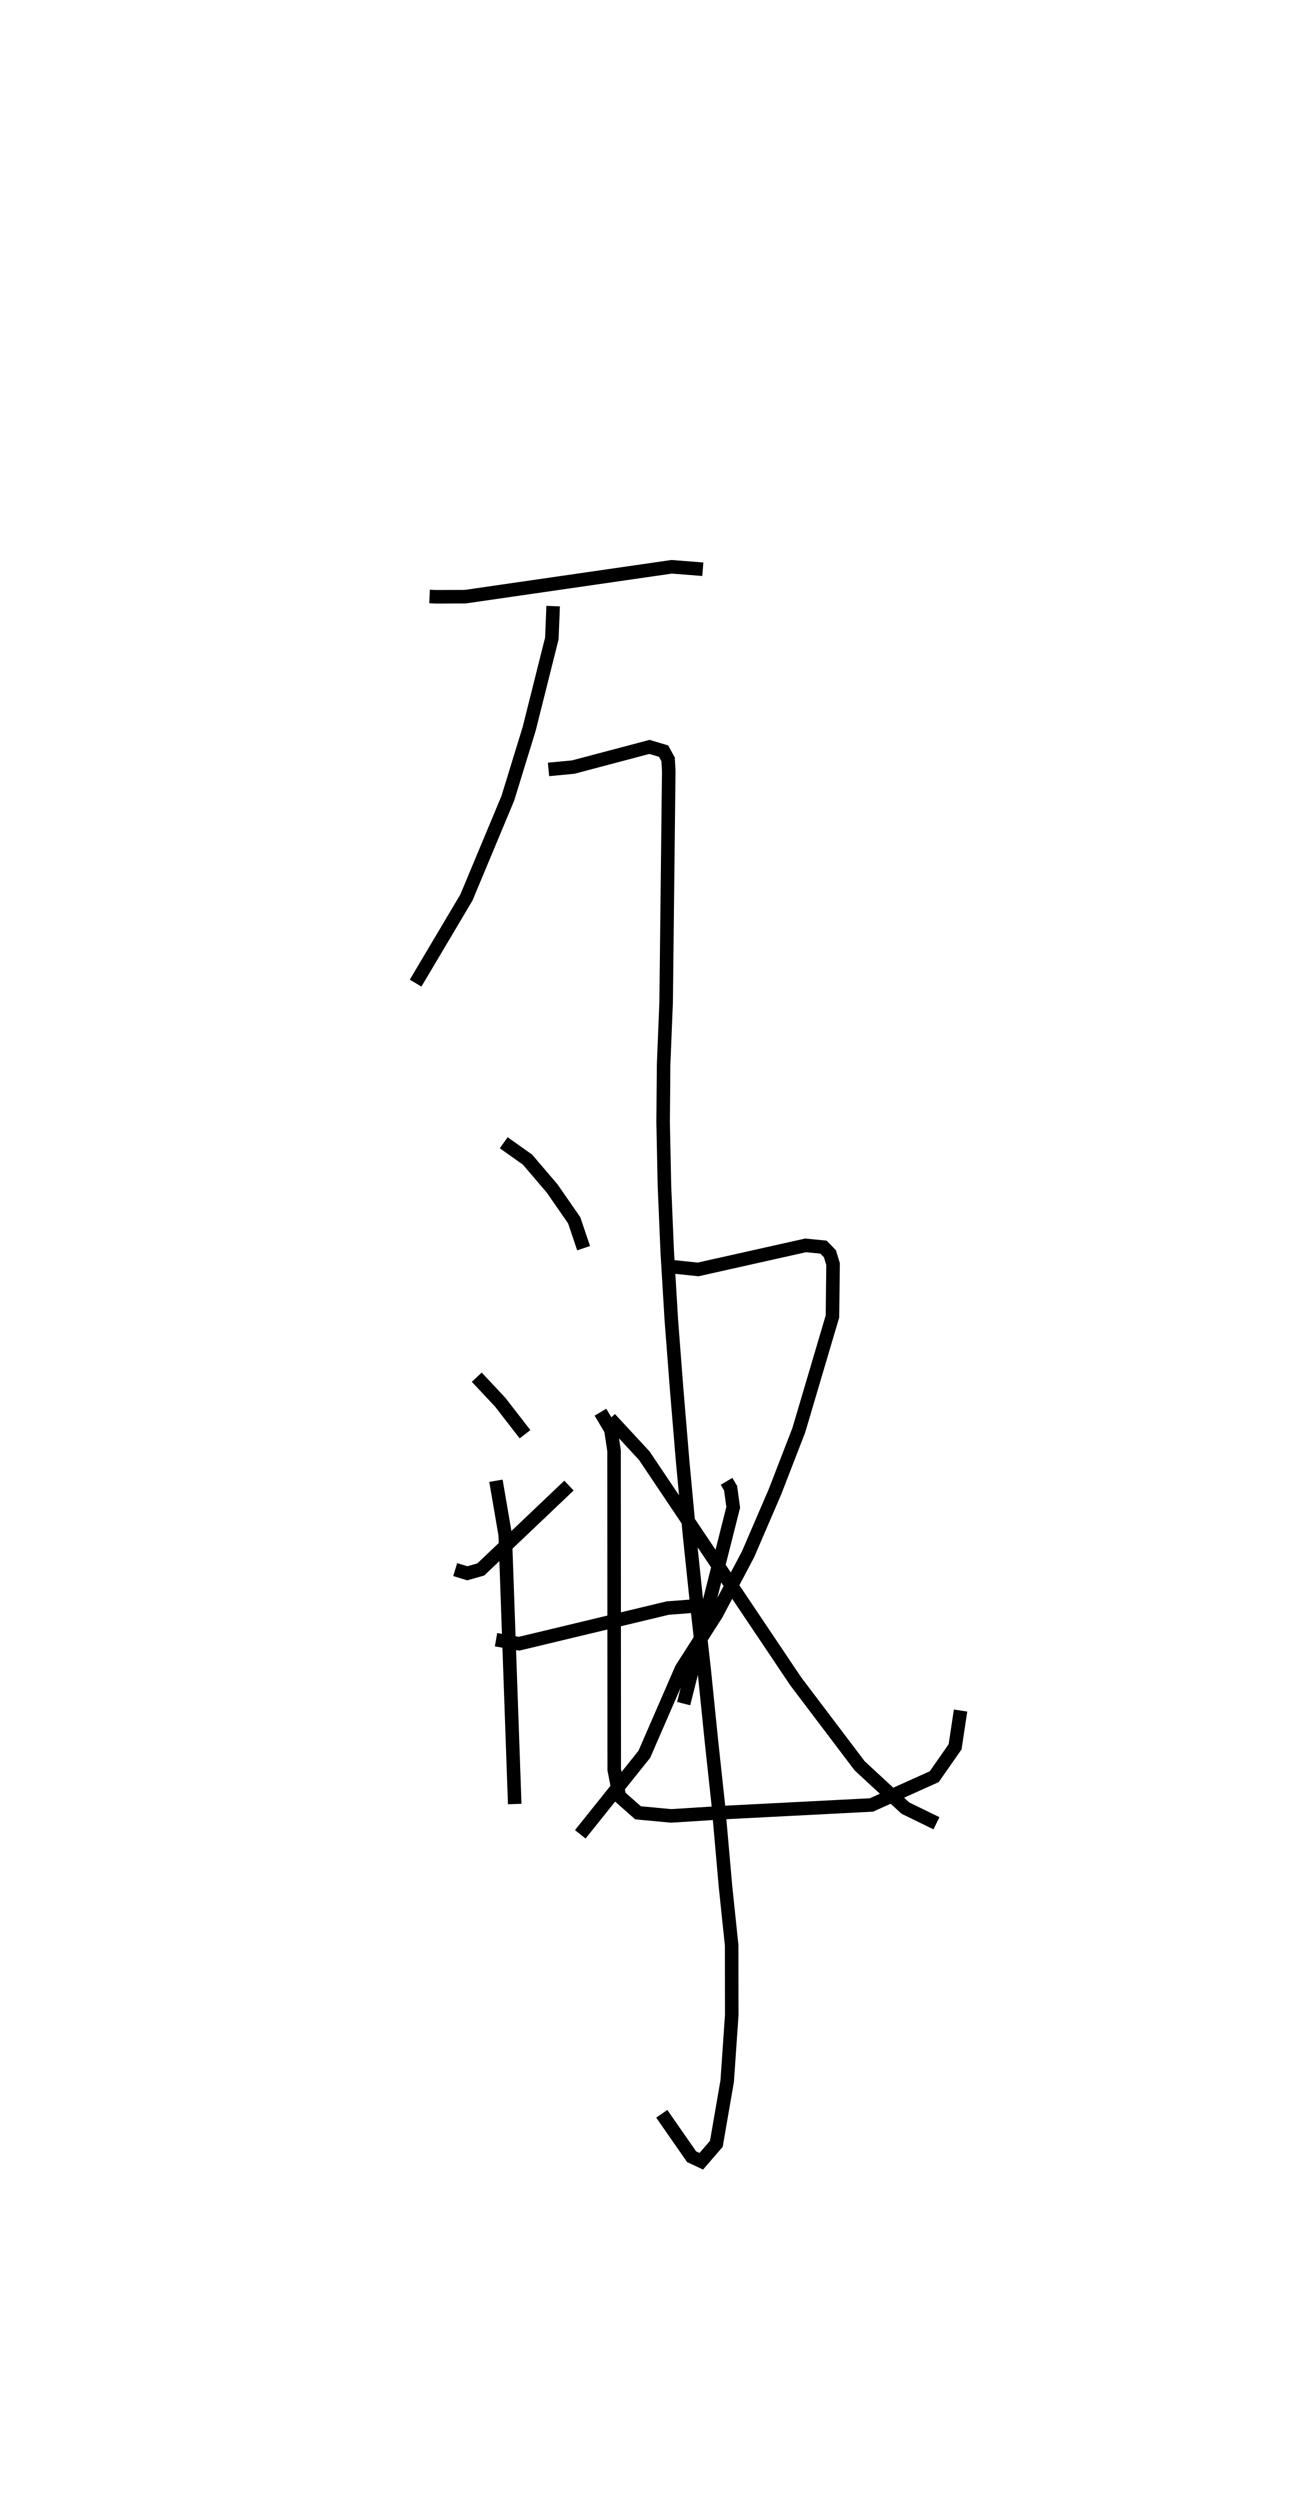 <?xml version="1.0" encoding="utf-8" ?>
<svg baseProfile="full" height="184.54" version="1.1" width="95.957" xmlns="http://www.w3.org/2000/svg" xmlns:ev="http://www.w3.org/2001/xml-events" xmlns:xlink="http://www.w3.org/1999/xlink"><defs /><rect fill="white" height="184.54" width="95.957" x="0" y="0" /><path d="M25,25 m0.0,0.0 m6.731,19.032 l0.493,0.021 2.145,-0.008 l15.246,-2.206 2.303,0.181 m-11.057,2.723 l-0.097,2.389 -1.673,6.666 l-1.575,5.122 -3.06,7.328 l-3.755,6.324 m9.817,-15.774 l1.828,-0.174 5.628,-1.489 l1.045,0.311 0.335,0.611 l0.047,0.858 -0.193,17.075 l-0.187,4.605 -0.036,4.258 l0.098,4.676 0.206,4.882 l0.302,5.033 0.39,5.064 l0.449,5.387 0.5,5.369 l0.535,5.111 0.545,4.801 l0.555,5.461 0.494,4.563 l0.533,6.051 0.456,4.354 l0.006,5.16 -0.336,4.855 l-0.801,4.633 -1.113,1.287 l-0.716,-0.337 -2.204,-3.168 m-12.243,-34.994 l1.7,0.296 10.985,-2.633 l2.343,-0.177 1.195,0.34 m-16.228,-9.561 l0.685,4.002 0.701,19.862 m15.648,-23.822 l0.299,0.508 0.194,1.41 l-3.662,14.493 m-6.146,-21.514 l0.771,1.299 0.234,1.54 l0.014,23.55 0.375,1.963 l1.383,1.221 2.449,0.228 l4.012,-0.253 10.782,-0.554 l4.638,-2.088 1.54,-2.205 l0.405,-2.677 m-33.748,-41.913 l1.759,1.246 1.819,2.131 l1.629,2.349 0.694,2.057 m-7.893,9.523 l1.729,1.842 1.836,2.369 m-5.157,9.991 l0.894,0.273 0.995,-0.283 l6.516,-6.192 m7.44,-16.174 l2.099,0.219 7.938,-1.776 l1.321,0.129 0.478,0.489 l0.231,0.764 -0.045,3.868 l-2.486,8.395 -1.758,4.54 l-1.994,4.626 -2.339,4.421 l-2.573,4.02 -2.747,6.315 l-4.732,5.909 m2.194,-30.688 l2.533,2.733 11.187,16.657 l4.722,6.238 3.381,3.124 l2.295,1.118 " fill="none" stroke="black" stroke-width="1" /></svg>
